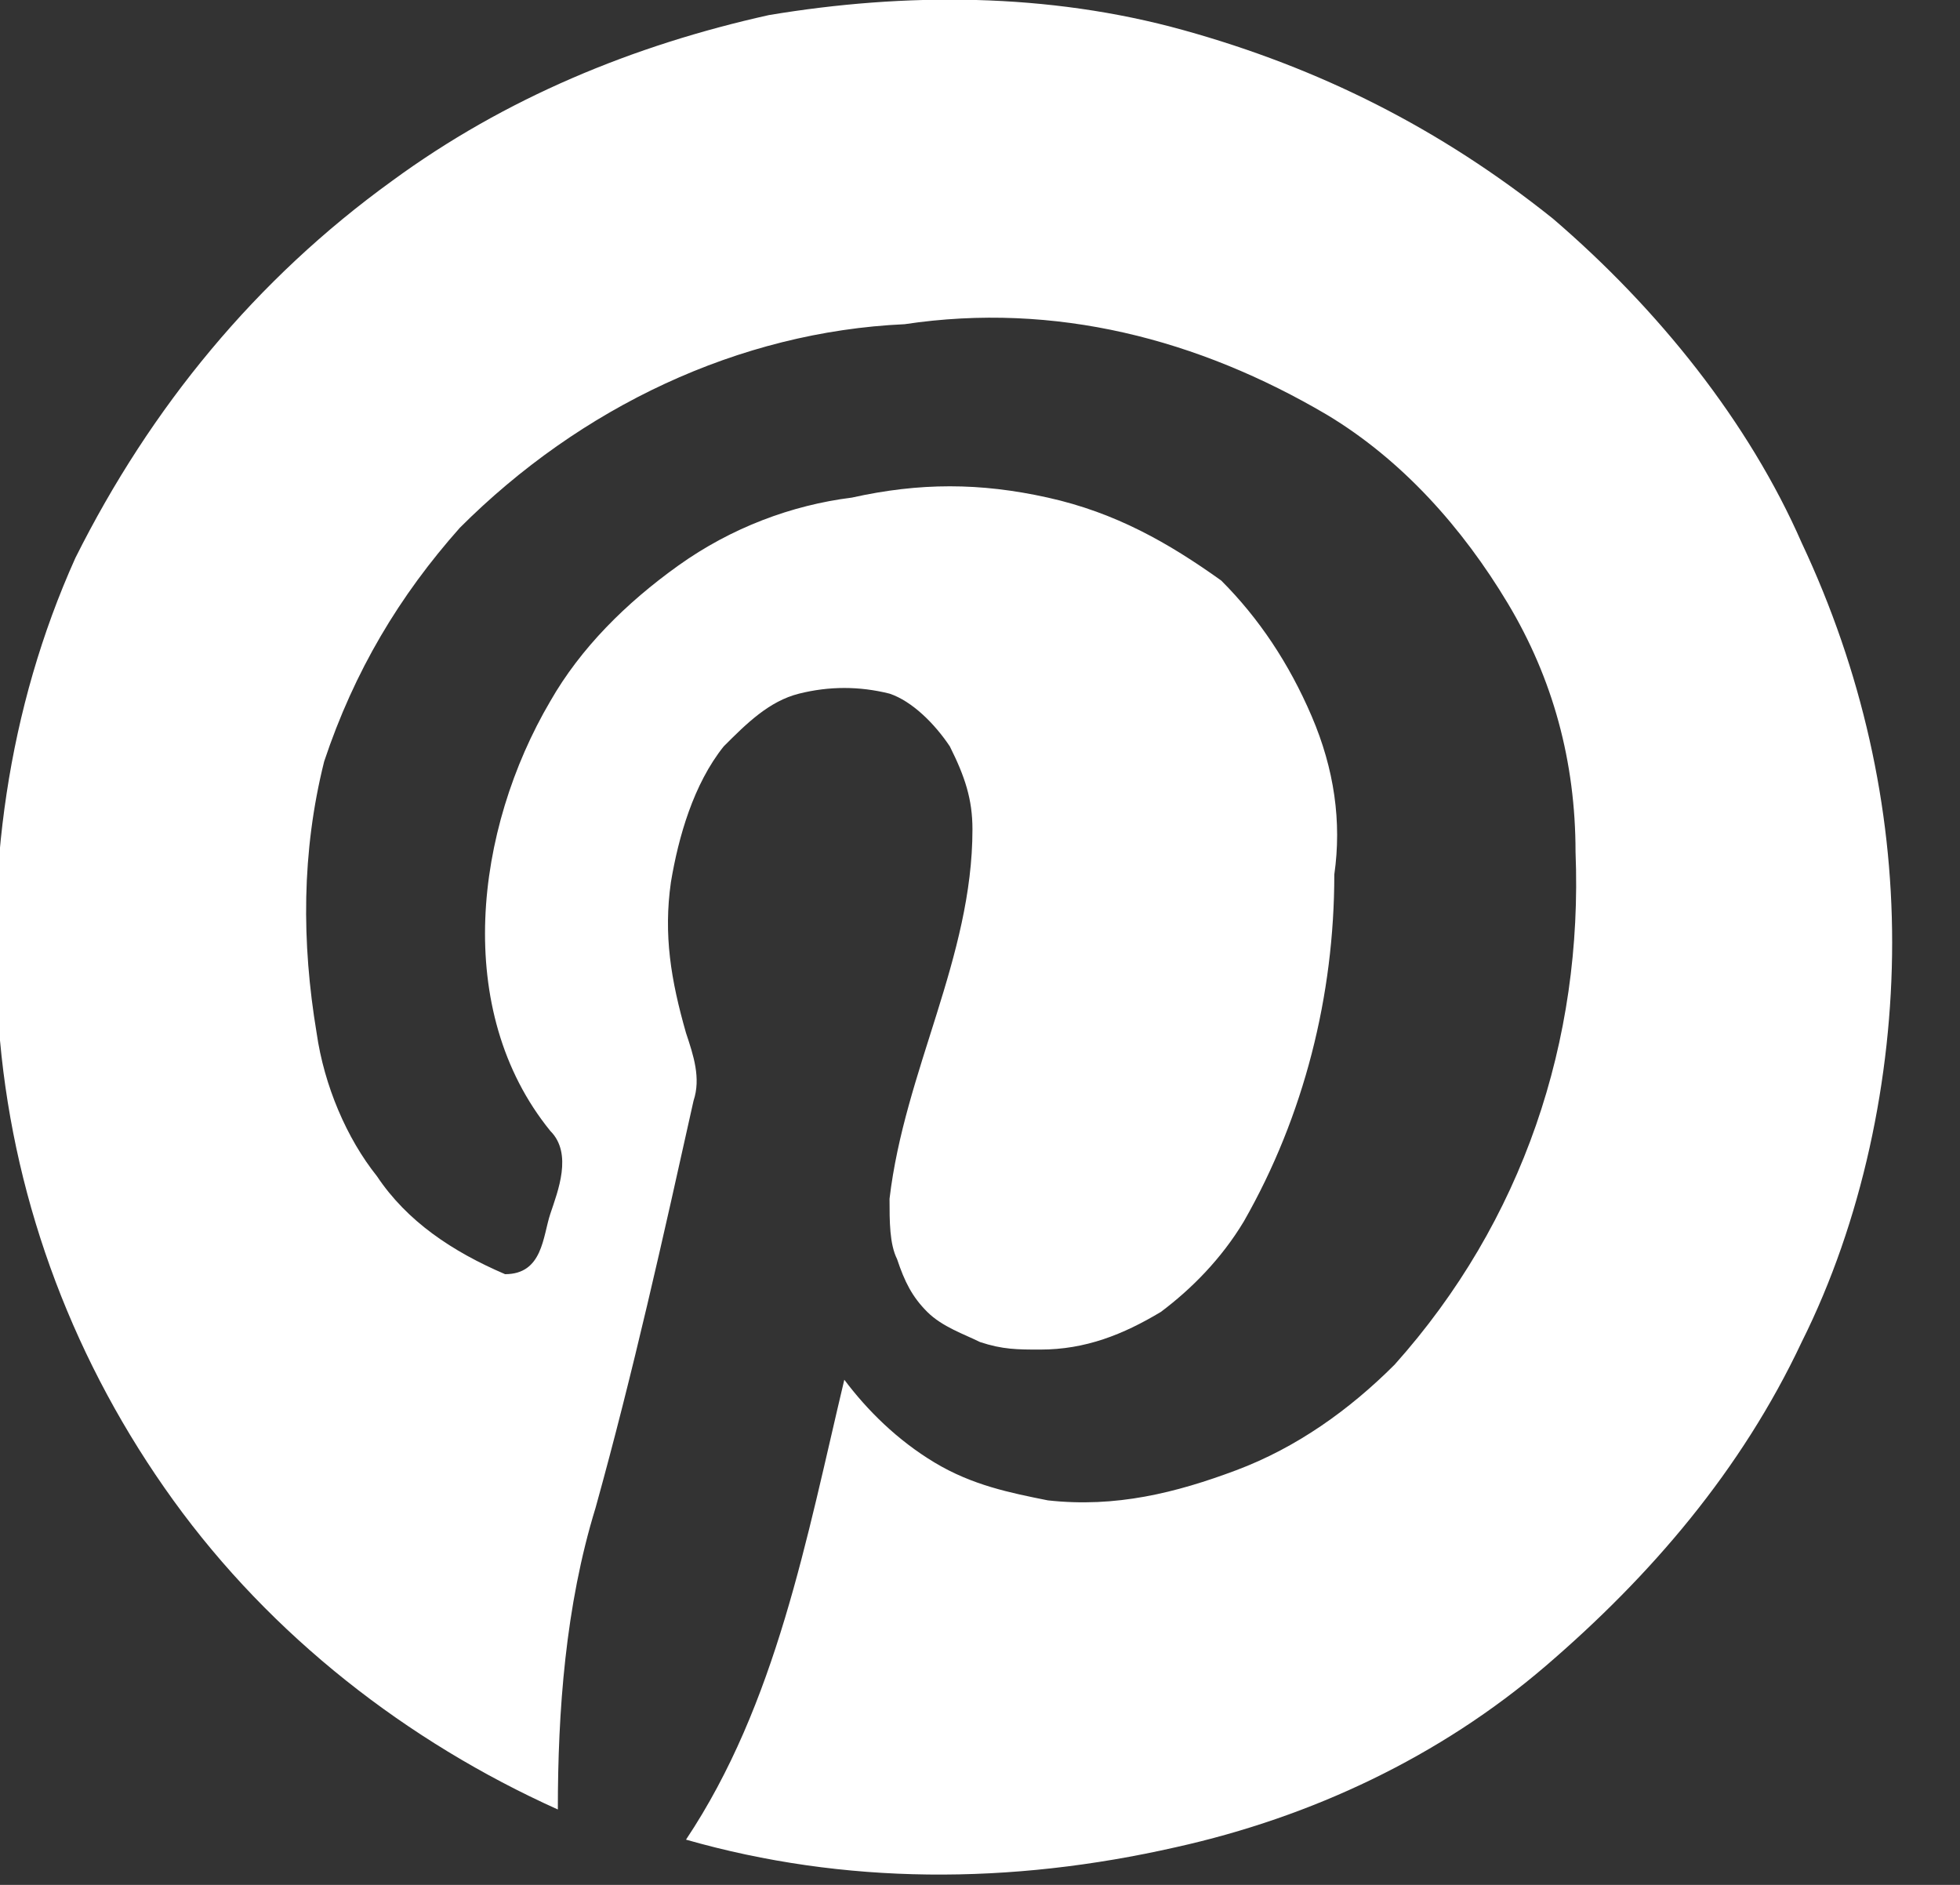 <?xml version="1.0" encoding="utf-8"?>
<!-- Generator: Adobe Illustrator 26.2.1, SVG Export Plug-In . SVG Version: 6.00 Build 0)  -->
<svg version="1.1" id="Capa_1" xmlns="http://www.w3.org/2000/svg" xmlns:xlink="http://www.w3.org/1999/xlink" x="0px" y="0px"
	 viewBox="0 0 26 25" style="enable-background:new 0 0 26 25;" xml:space="preserve">
<rect x="0" y="0" width="26" height="25" fill="#333333" stroke="none"/>
<style type="text/css">
	.st0{fill:#FFFFFF;}
</style>
<path class="st0" d="M5.2,2.4c1.5-1.1,3.2-1.8,5-2.2c1.8-0.3,3.7-0.3,5.5,0.2c1.8,0.5,3.4,1.3,4.9,2.5c1.4,1.2,2.6,2.7,3.3,4.3
	c0.8,1.7,1.2,3.5,1.2,5.3c0,1.8-0.4,3.7-1.2,5.3c-0.8,1.7-2,3.1-3.4,4.3c-1.4,1.2-3.1,2-4.9,2.4c-2.2,0.5-4.4,0.5-6.5-0.1
	c1.2-1.8,1.6-4,2.1-6.1c0.3,0.4,0.7,0.8,1.2,1.1c0.5,0.3,1,0.4,1.5,0.5c0.9,0.1,1.7-0.1,2.5-0.4c0.8-0.3,1.5-0.8,2.1-1.4
	c1.7-1.9,2.5-4.3,2.4-6.8c0-1.2-0.3-2.3-0.9-3.3c-0.6-1-1.4-1.9-2.4-2.5C15.9,4.5,14,4,12,4.3C9.8,4.4,7.7,5.4,6.1,7
	c-0.8,0.9-1.4,1.9-1.8,3.1C4,11.3,4,12.5,4.2,13.7c0.1,0.7,0.4,1.4,0.8,1.9c0.4,0.6,1,1,1.7,1.3c0.5,0,0.5-0.5,0.6-0.8
	c0.1-0.3,0.3-0.8,0-1.1c-1.3-1.6-1-4,0-5.7c0.4-0.7,1-1.3,1.7-1.8c0.7-0.5,1.5-0.8,2.3-0.9c0.9-0.2,1.7-0.2,2.6,0
	c0.9,0.2,1.6,0.6,2.3,1.1c0.5,0.5,0.9,1.1,1.2,1.8c0.3,0.7,0.4,1.4,0.3,2.1c0,1.6-0.4,3.2-1.2,4.6c-0.3,0.5-0.7,0.9-1.1,1.2
	c-0.5,0.3-1,0.5-1.6,0.5c-0.3,0-0.5,0-0.8-0.1c-0.2-0.1-0.5-0.2-0.7-0.4c-0.2-0.2-0.3-0.4-0.4-0.7c-0.1-0.2-0.1-0.5-0.1-0.8
	c0.2-1.7,1.1-3.2,1.1-4.9c0-0.4-0.1-0.7-0.3-1.1c-0.2-0.3-0.5-0.6-0.8-0.7c-0.4-0.1-0.8-0.1-1.2,0c-0.4,0.1-0.7,0.4-1,0.7
	c-0.4,0.5-0.6,1.2-0.7,1.8c-0.1,0.7,0,1.3,0.2,2c0.1,0.3,0.2,0.6,0.1,0.9c-0.4,1.8-0.8,3.6-1.3,5.4c-0.4,1.3-0.5,2.7-0.5,4
	c-2-0.9-3.8-2.3-5.1-4.1c-1.3-1.8-2.1-3.9-2.3-6.1c-0.2-2.2,0.1-4.4,1-6.4C2,5.4,3.4,3.7,5.2,2.4z"/>
</svg>
